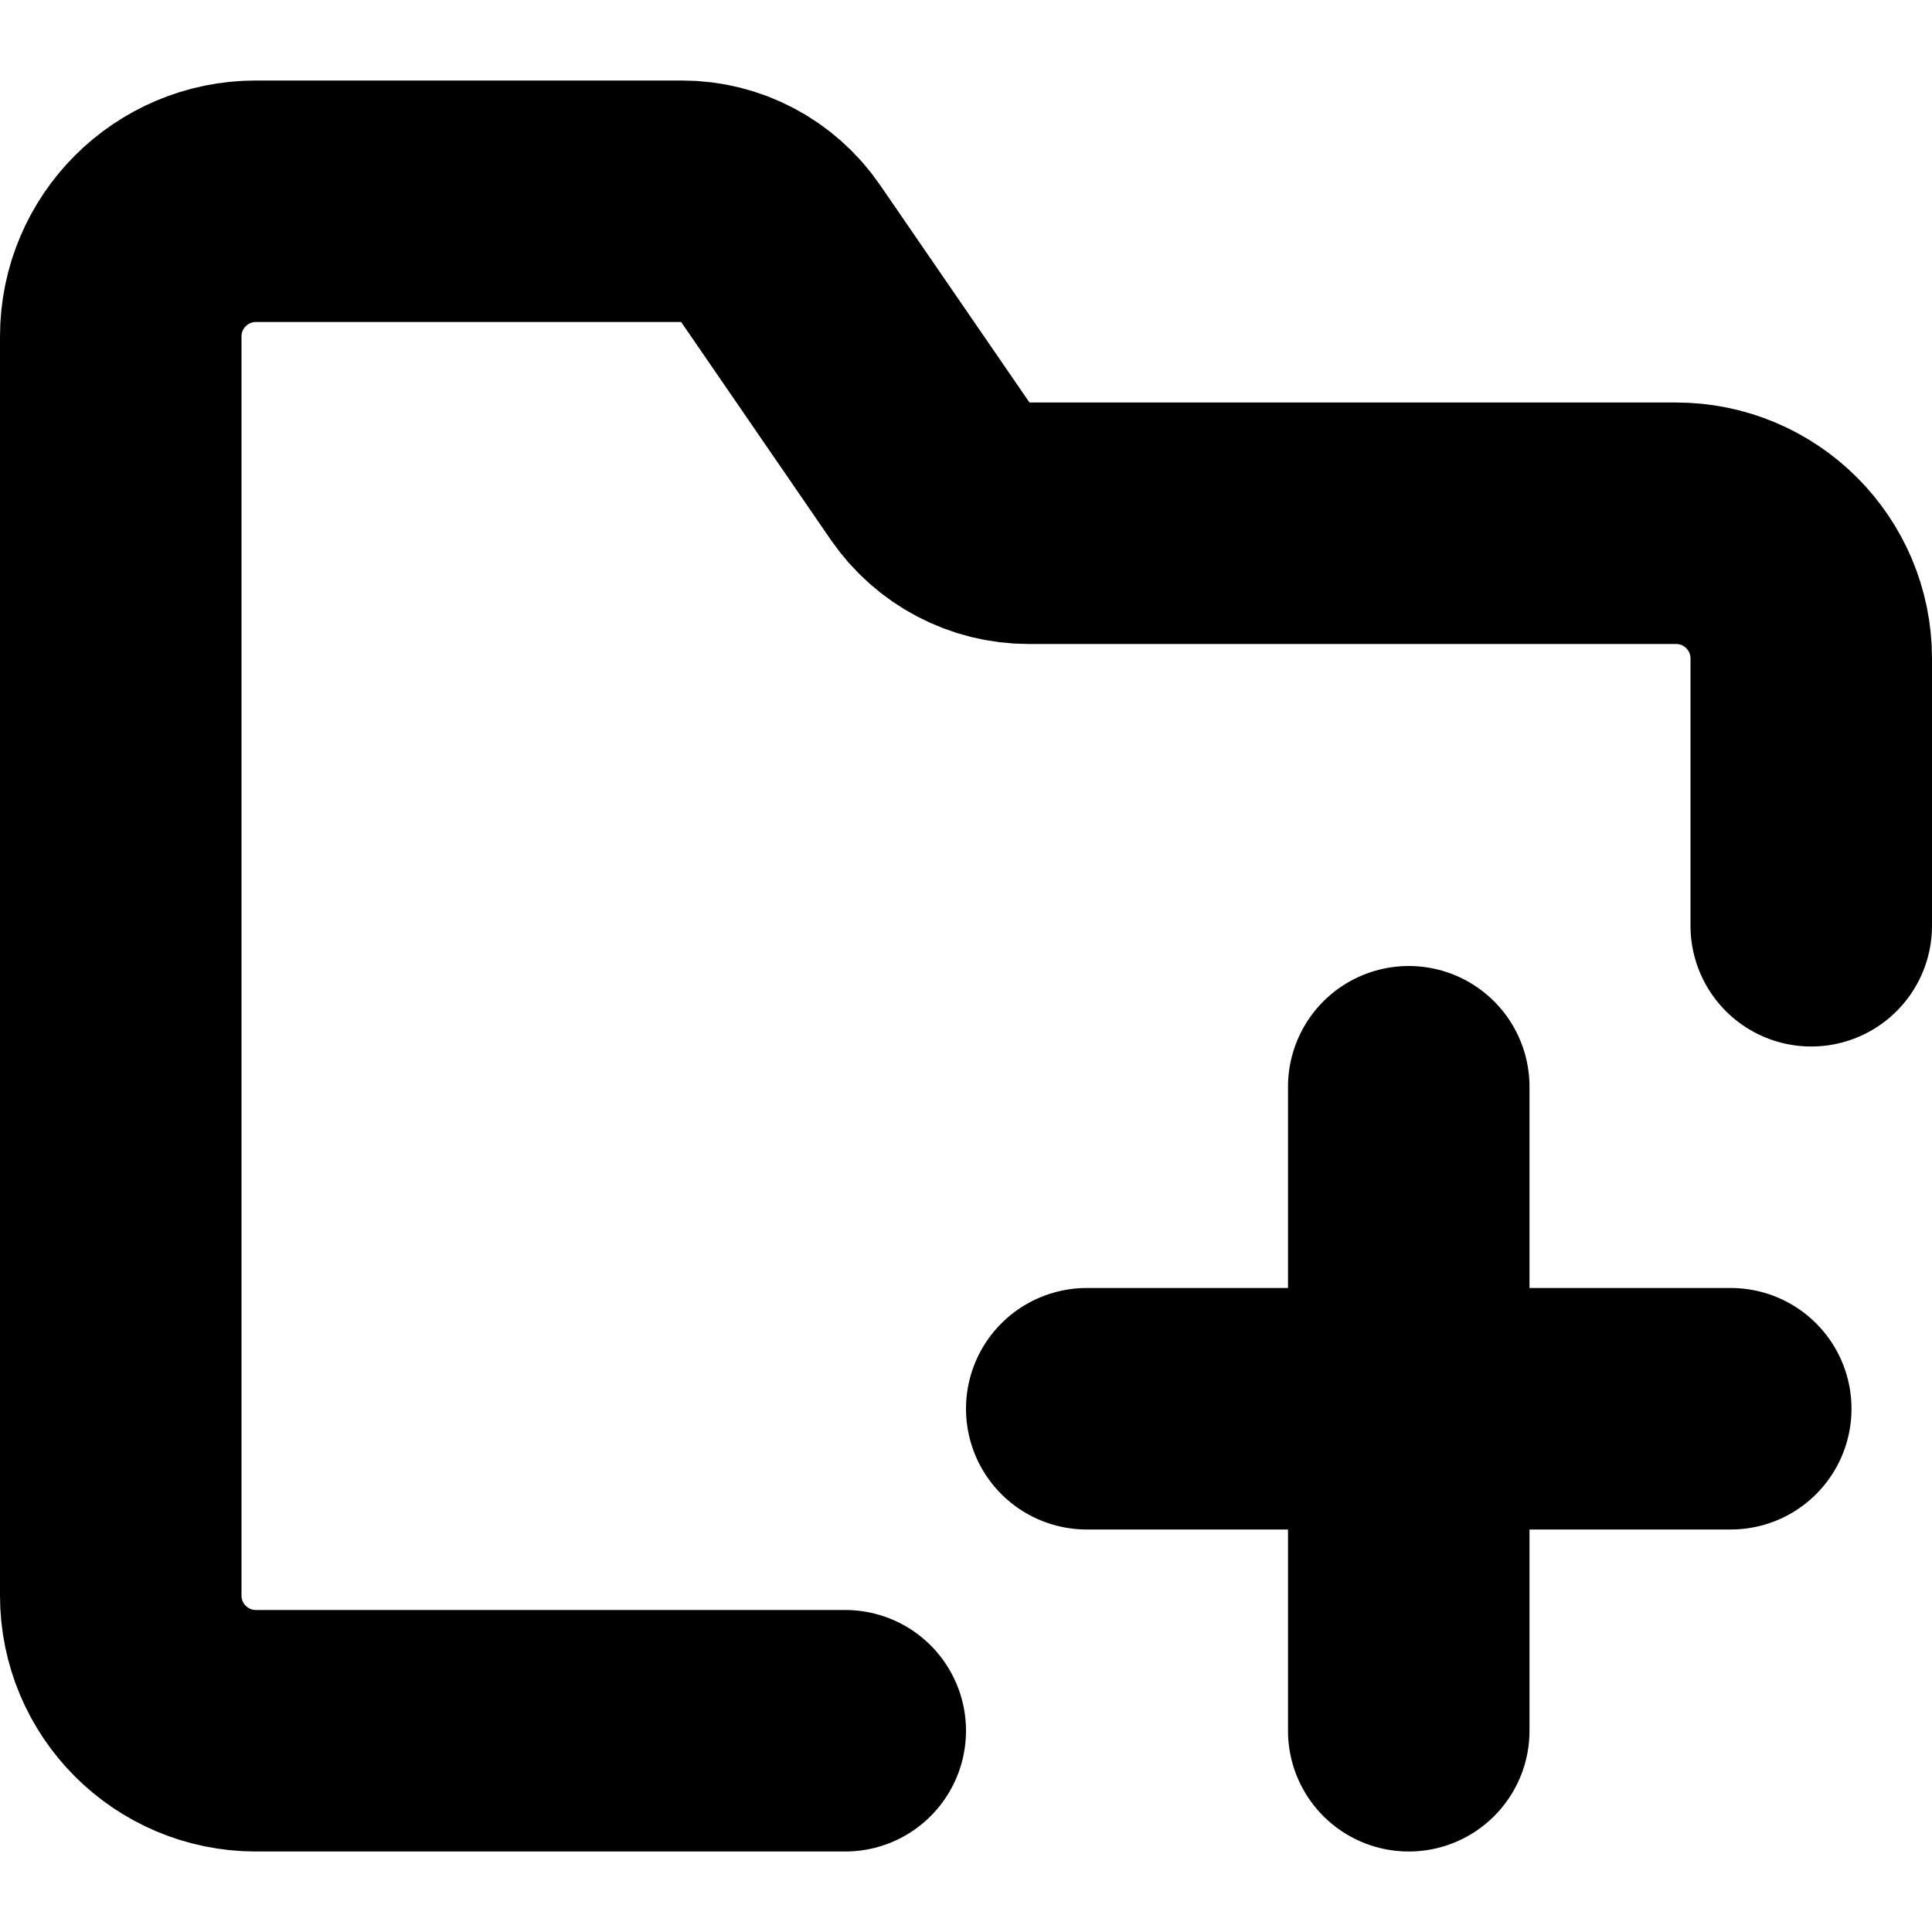 <svg
  width="12"
  height="12"
  viewBox="0 0 12 12"
  fill="none"
  xmlns="http://www.w3.org/2000/svg"
  data-fui-icon="true"
>
  <path
    d="M11.25 5.75V4.09C11.25 3.626 10.874 3.25 10.41 3.25H6.389C6.146 3.25 5.918 3.13 5.779 2.929L4.846 1.571C4.707 1.37 4.479 1.25 4.236 1.25H1.59C1.126 1.25.75 1.626.75 2.09V9.91C.75 10.374 1.126 10.75 1.59 10.75H5.25M6.75 8.75H10.75M8.75 10.75L8.75 6.75"
    stroke="currentColor"
    stroke-width="1.5"
    stroke-linecap="round"
    stroke-linejoin="round"
  />
</svg>
